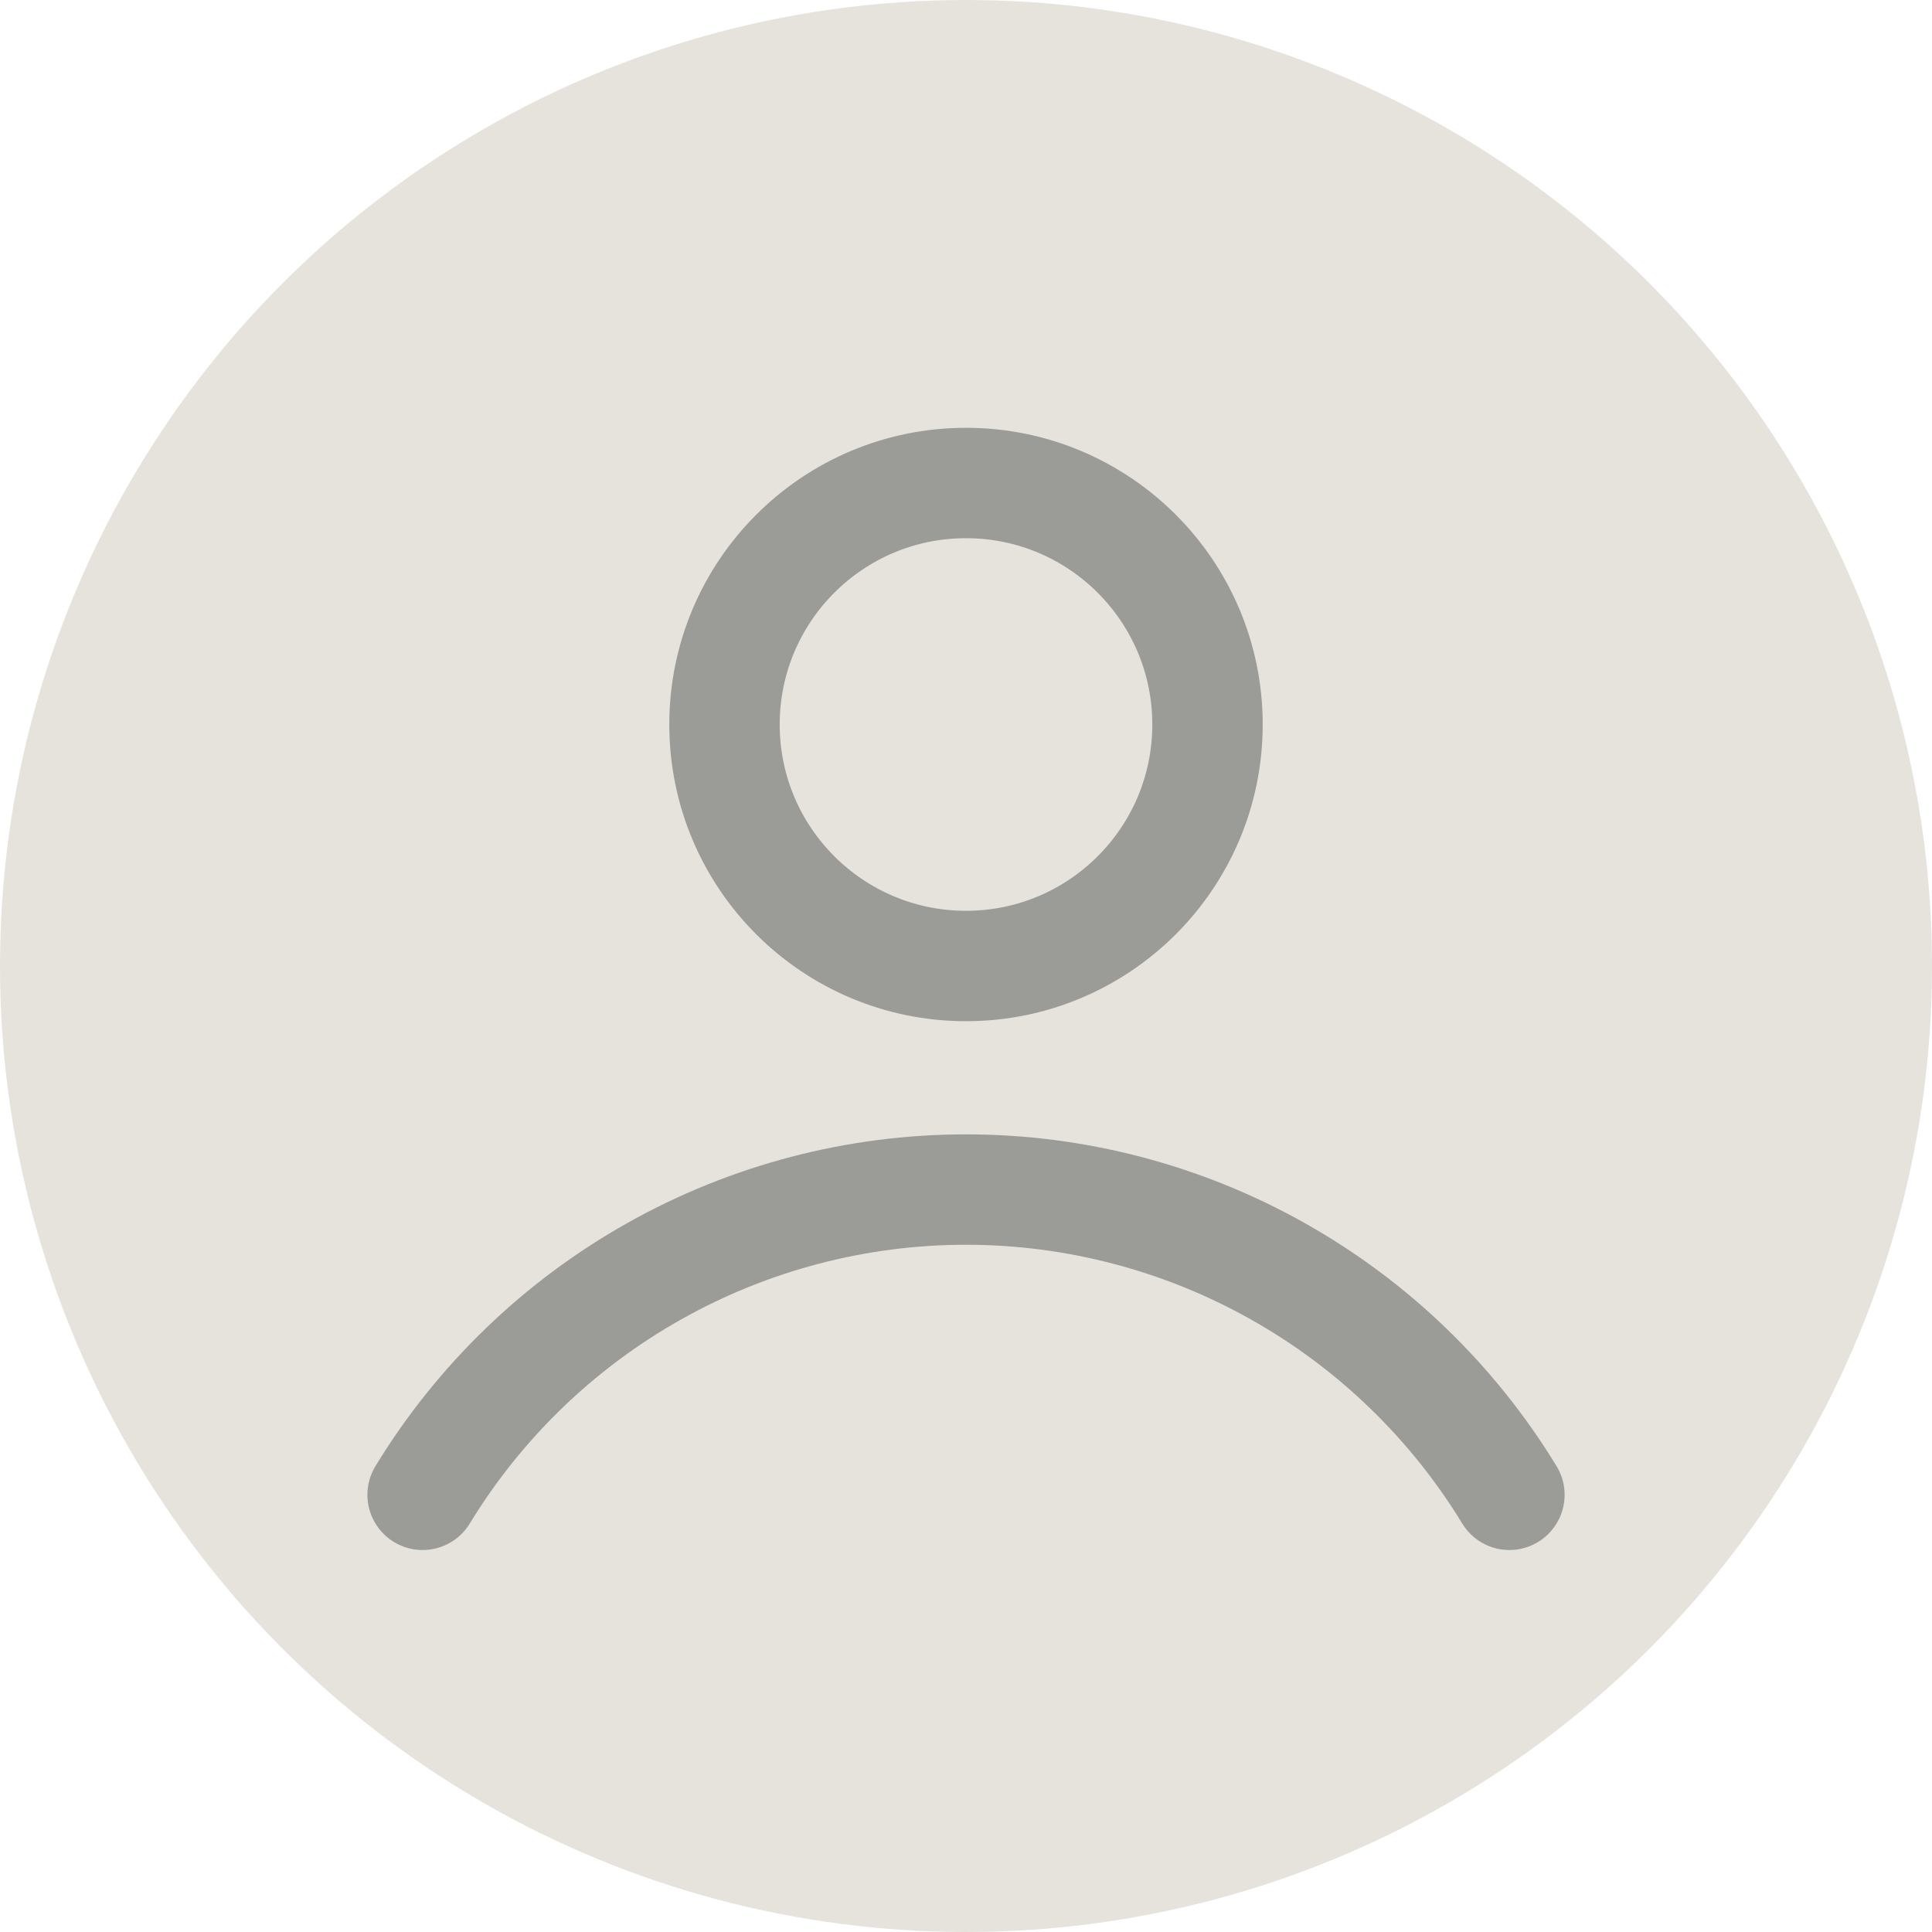 <svg width="35" height="35" viewBox="0 0 35 35" fill="none" xmlns="http://www.w3.org/2000/svg">
<g id="Group 170">
<circle id="Ellipse 15" cx="17.5" cy="17.5" r="17.5" fill="#E6E3DD"/>
<g id="Group 160">
<path id="Vector" d="M17.5 17.5C19.916 17.5 21.875 15.541 21.875 13.125C21.875 10.709 19.916 8.75 17.5 8.75C15.084 8.75 13.125 10.709 13.125 13.125C13.125 15.541 15.084 17.5 17.5 17.5Z" stroke="#9B9B97" stroke-width="2" stroke-linecap="round" stroke-linejoin="round"/>
<path id="Vector_2" d="M7.656 27.08C8.685 25.392 10.131 23.996 11.855 23.028C13.579 22.059 15.523 21.55 17.5 21.55C19.477 21.55 21.421 22.059 23.145 23.028C24.869 23.996 26.315 25.392 27.344 27.08" stroke="#9B9B97" stroke-width="2" stroke-linecap="round" stroke-linejoin="round"/>
</g>
</g>
</svg>
